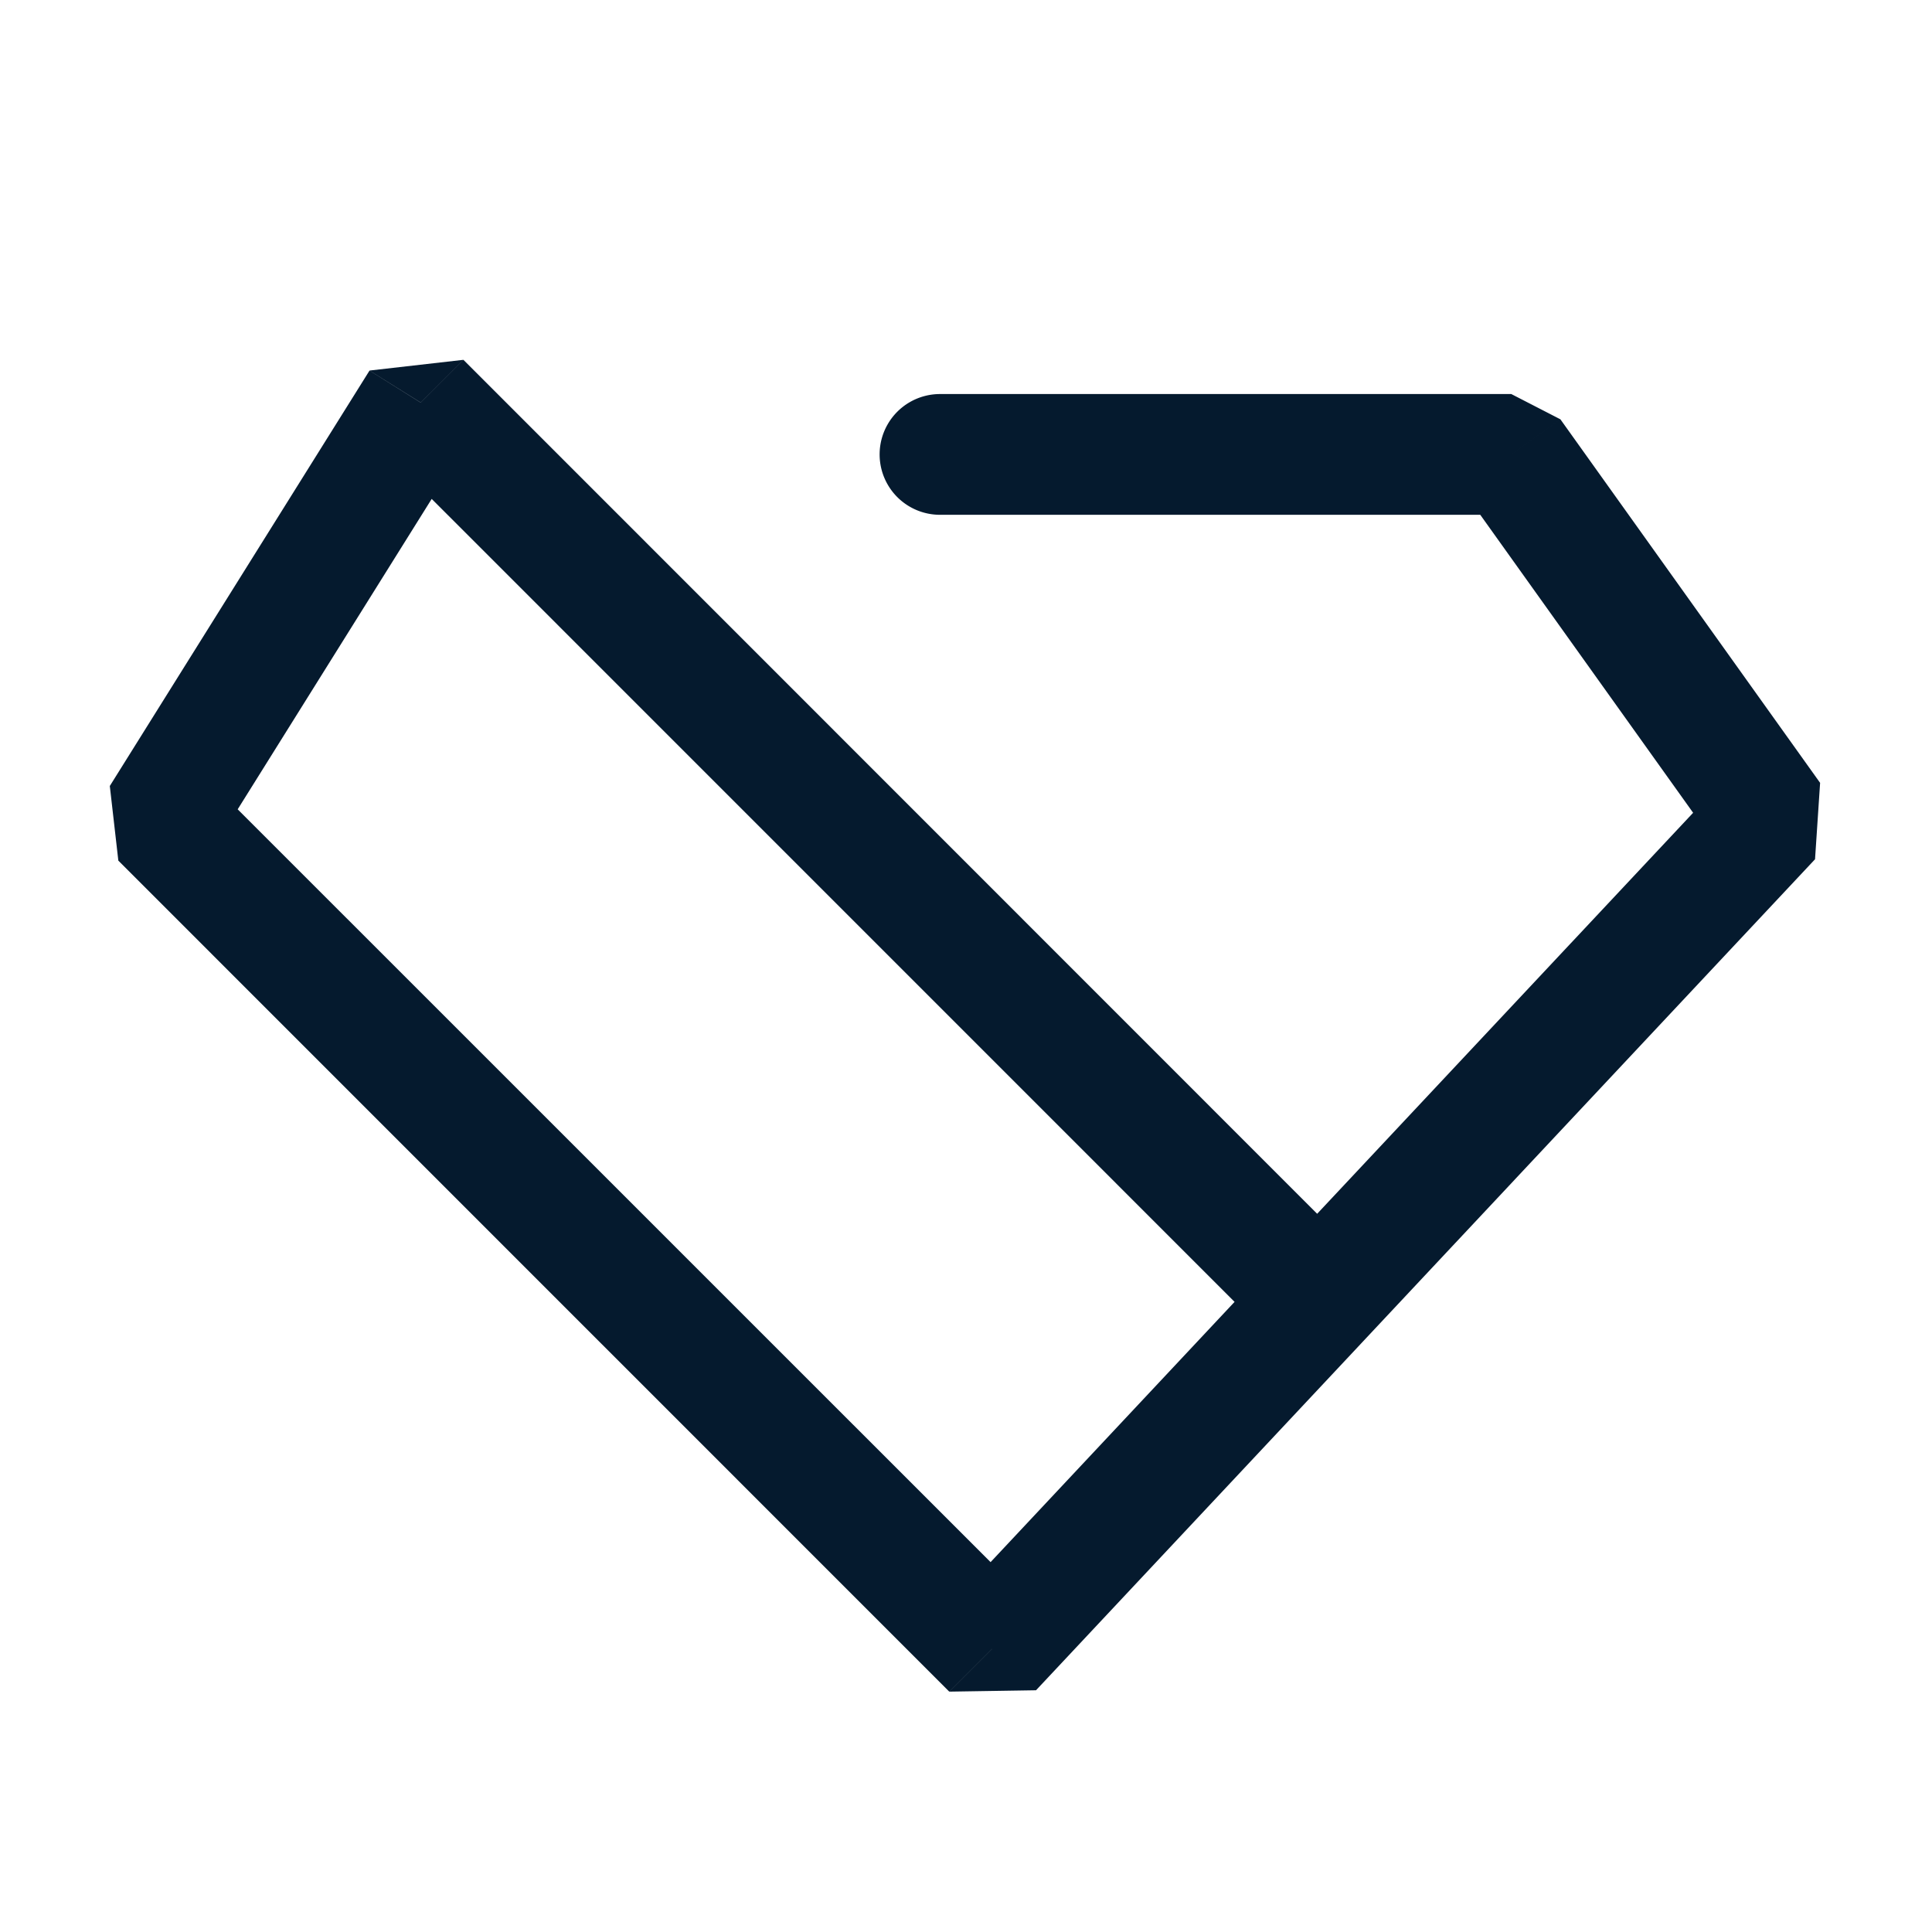 <svg width="24" height="24" viewBox="0 0 24 24" fill="none" xmlns="http://www.w3.org/2000/svg">
    <path d="M11.677 4.895a.75.75 0 0 0 0 1.5v-1.5zm7.097.75.61-.436-.61-.314v.75zM22 10.161l.547.513.063-.949-.61.436zm-9.677 10.323-.53.53 1.077-.017-.547-.513zM2 10.16l-.636-.397.106.928.53-.53zM5.226 5l.53-.53-1.166.133.636.397zm10.437 11.498a.75.75 0 0 0 1.06-1.06l-1.06 1.06zM11.677 6.395h7.097v-1.5h-7.097v1.5zm6.487-.314 3.226 4.516 1.22-.872-3.226-4.516-1.22.872zm3.289 3.567-9.678 10.323 1.095 1.026 9.677-10.323-1.094-1.026zm-8.6 10.305L2.53 9.631l-1.06 1.06 10.322 10.323 1.06-1.06zM2.636 10.56l3.226-5.161-1.272-.795-3.226 5.16 1.272.796zm2.06-5.029 10.967 10.968 1.06-1.06L5.757 4.47l-1.06 1.06z" fill="#051A2E"/>
</svg>
